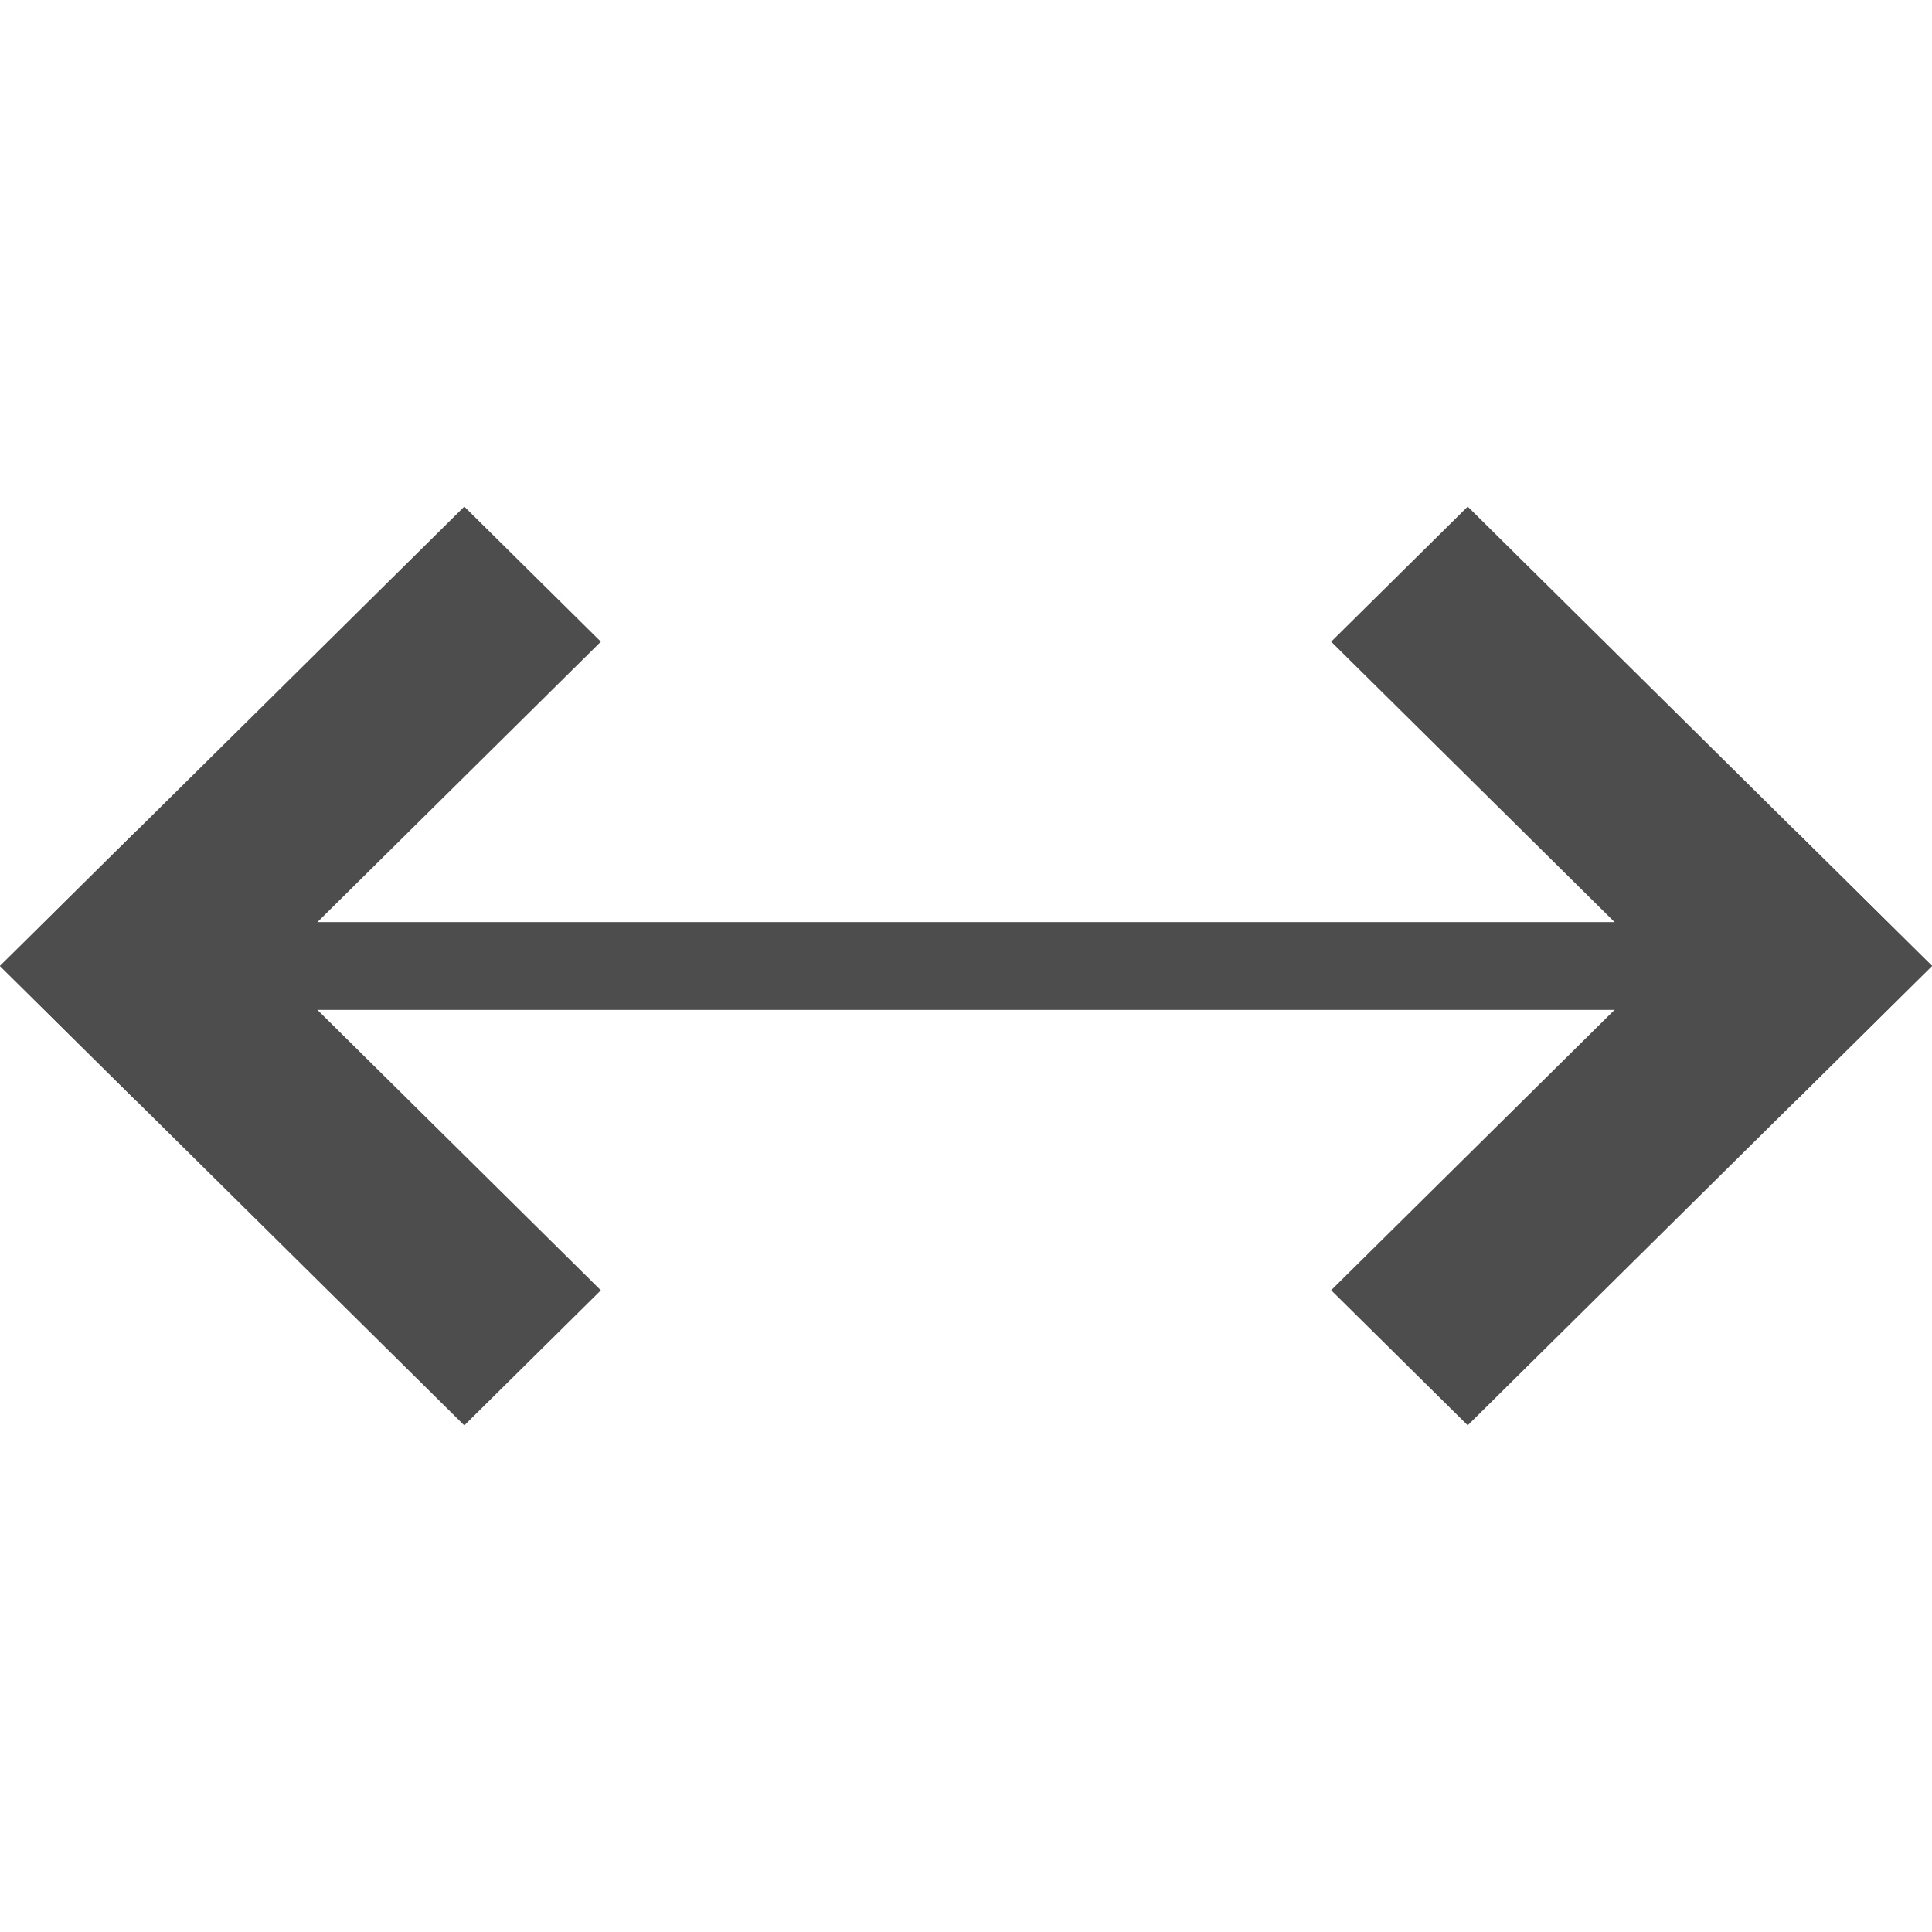 <?xml version="1.0" encoding="utf-8"?>
<!-- Generator: Adobe Illustrator 16.0.4, SVG Export Plug-In . SVG Version: 6.00 Build 0)  -->
<!DOCTYPE svg PUBLIC "-//W3C//DTD SVG 1.1//EN" "http://www.w3.org/Graphics/SVG/1.1/DTD/svg11.dtd">
<svg version="1.1" id="Layer_1" xmlns="http://www.w3.org/2000/svg" xmlns:xlink="http://www.w3.org/1999/xlink" x="0px" y="0px"
	 width="44px" height="44px" viewBox="0 0 44 44" enable-background="new 0 0 44 44" xml:space="preserve">
<polygon fill="#4D4D4D" points="3.109,25.077 0,22 10.574,11.537 13.684,14.614 "/>
<polygon fill="#4D4D4D" points="10.574,32.463 0,22 3.109,18.923 13.684,29.386 "/>
<polygon fill="#4D4D4D" points="40.891,18.922 44,21.999 33.426,32.461 30.316,29.384 "/>
<polygon fill="#4D4D4D" points="33.426,11.537 44,21.999 40.891,25.076 30.316,14.614 "/>
<line fill="none" stroke="#4D4D4D" stroke-width="2" stroke-miterlimit="10" x1="2.8" y1="22" x2="38.169" y2="22"/>
</svg>
